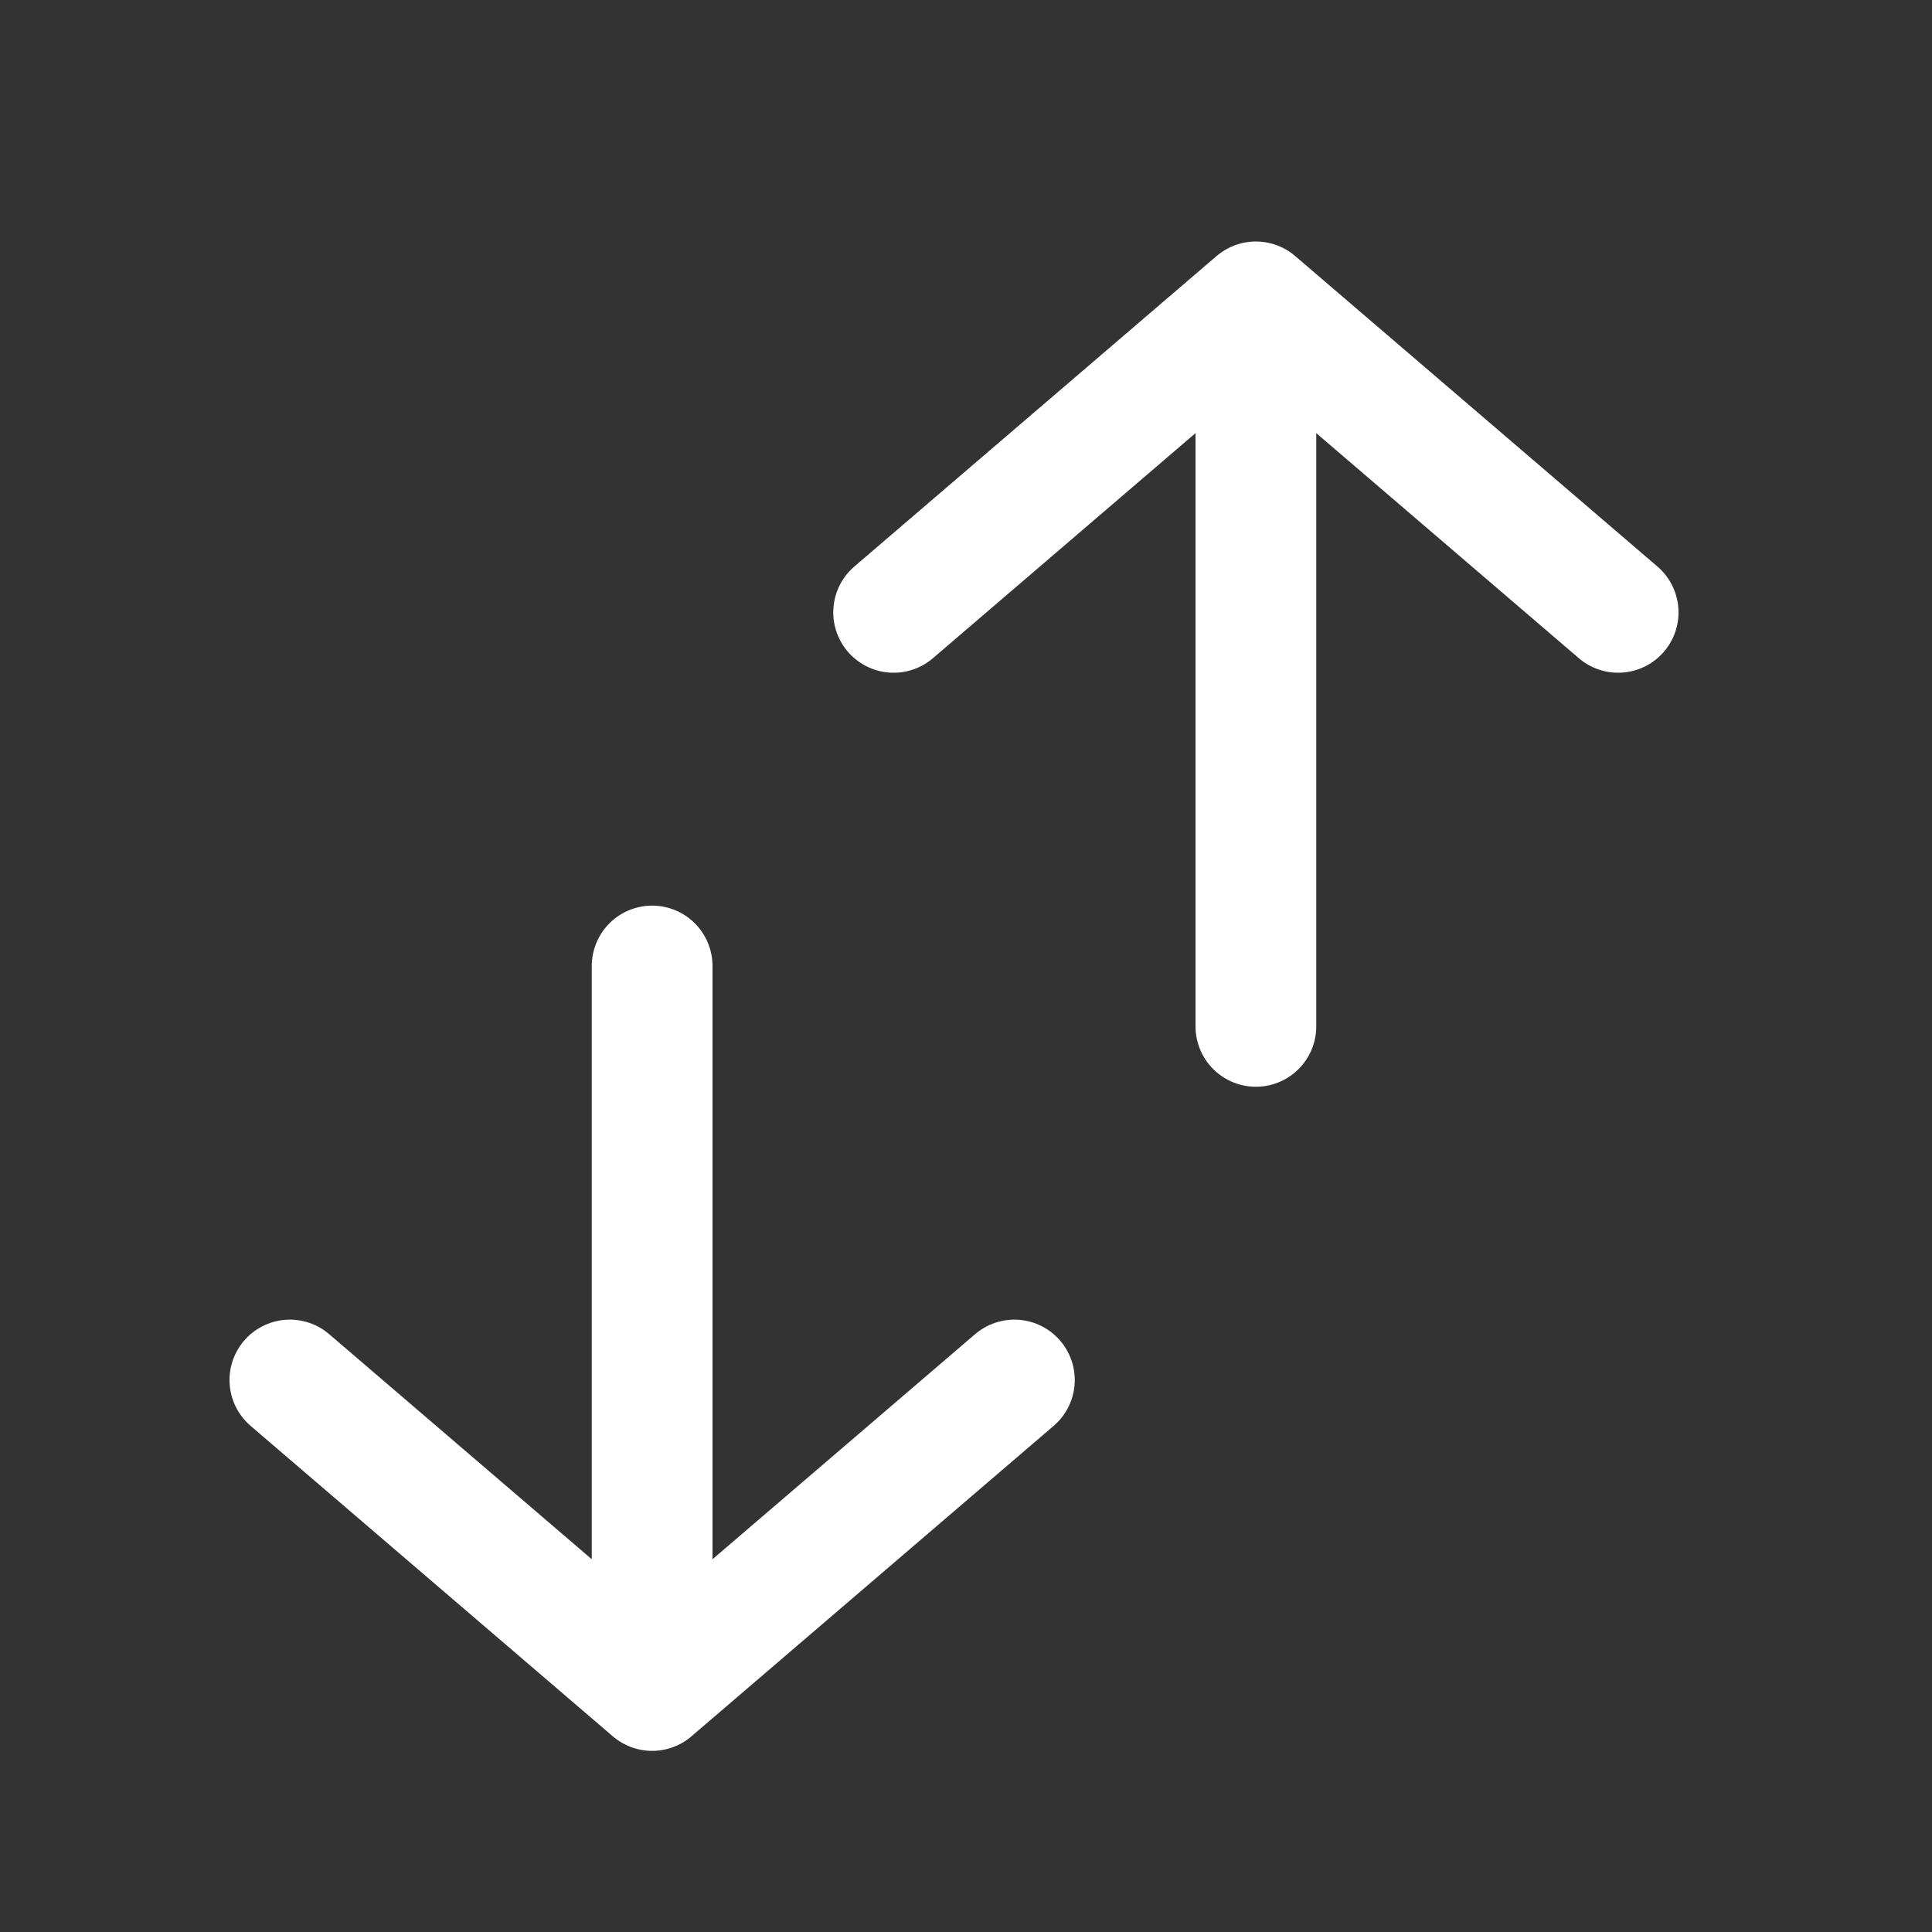 <svg width="24" height="24" viewBox="0 0 24 24" fill="none" xmlns="http://www.w3.org/2000/svg">
<rect x="0" y="0" width="24" height="24" fill="#333333" stroke="none"/>
<path d="M11.101 7.607L15.601 3.75M15.601 3.75L20.101 7.607M15.601 3.75L15.601 12.75" stroke="white" stroke-width="1.5" stroke-linecap="round" stroke-linejoin="round"/>
<path d="M12.601 17.143L8.101 21M8.101 21L3.601 17.143M8.101 21L8.101 12" stroke="white" stroke-width="1.5" stroke-linecap="round" stroke-linejoin="round"/>
</svg>
